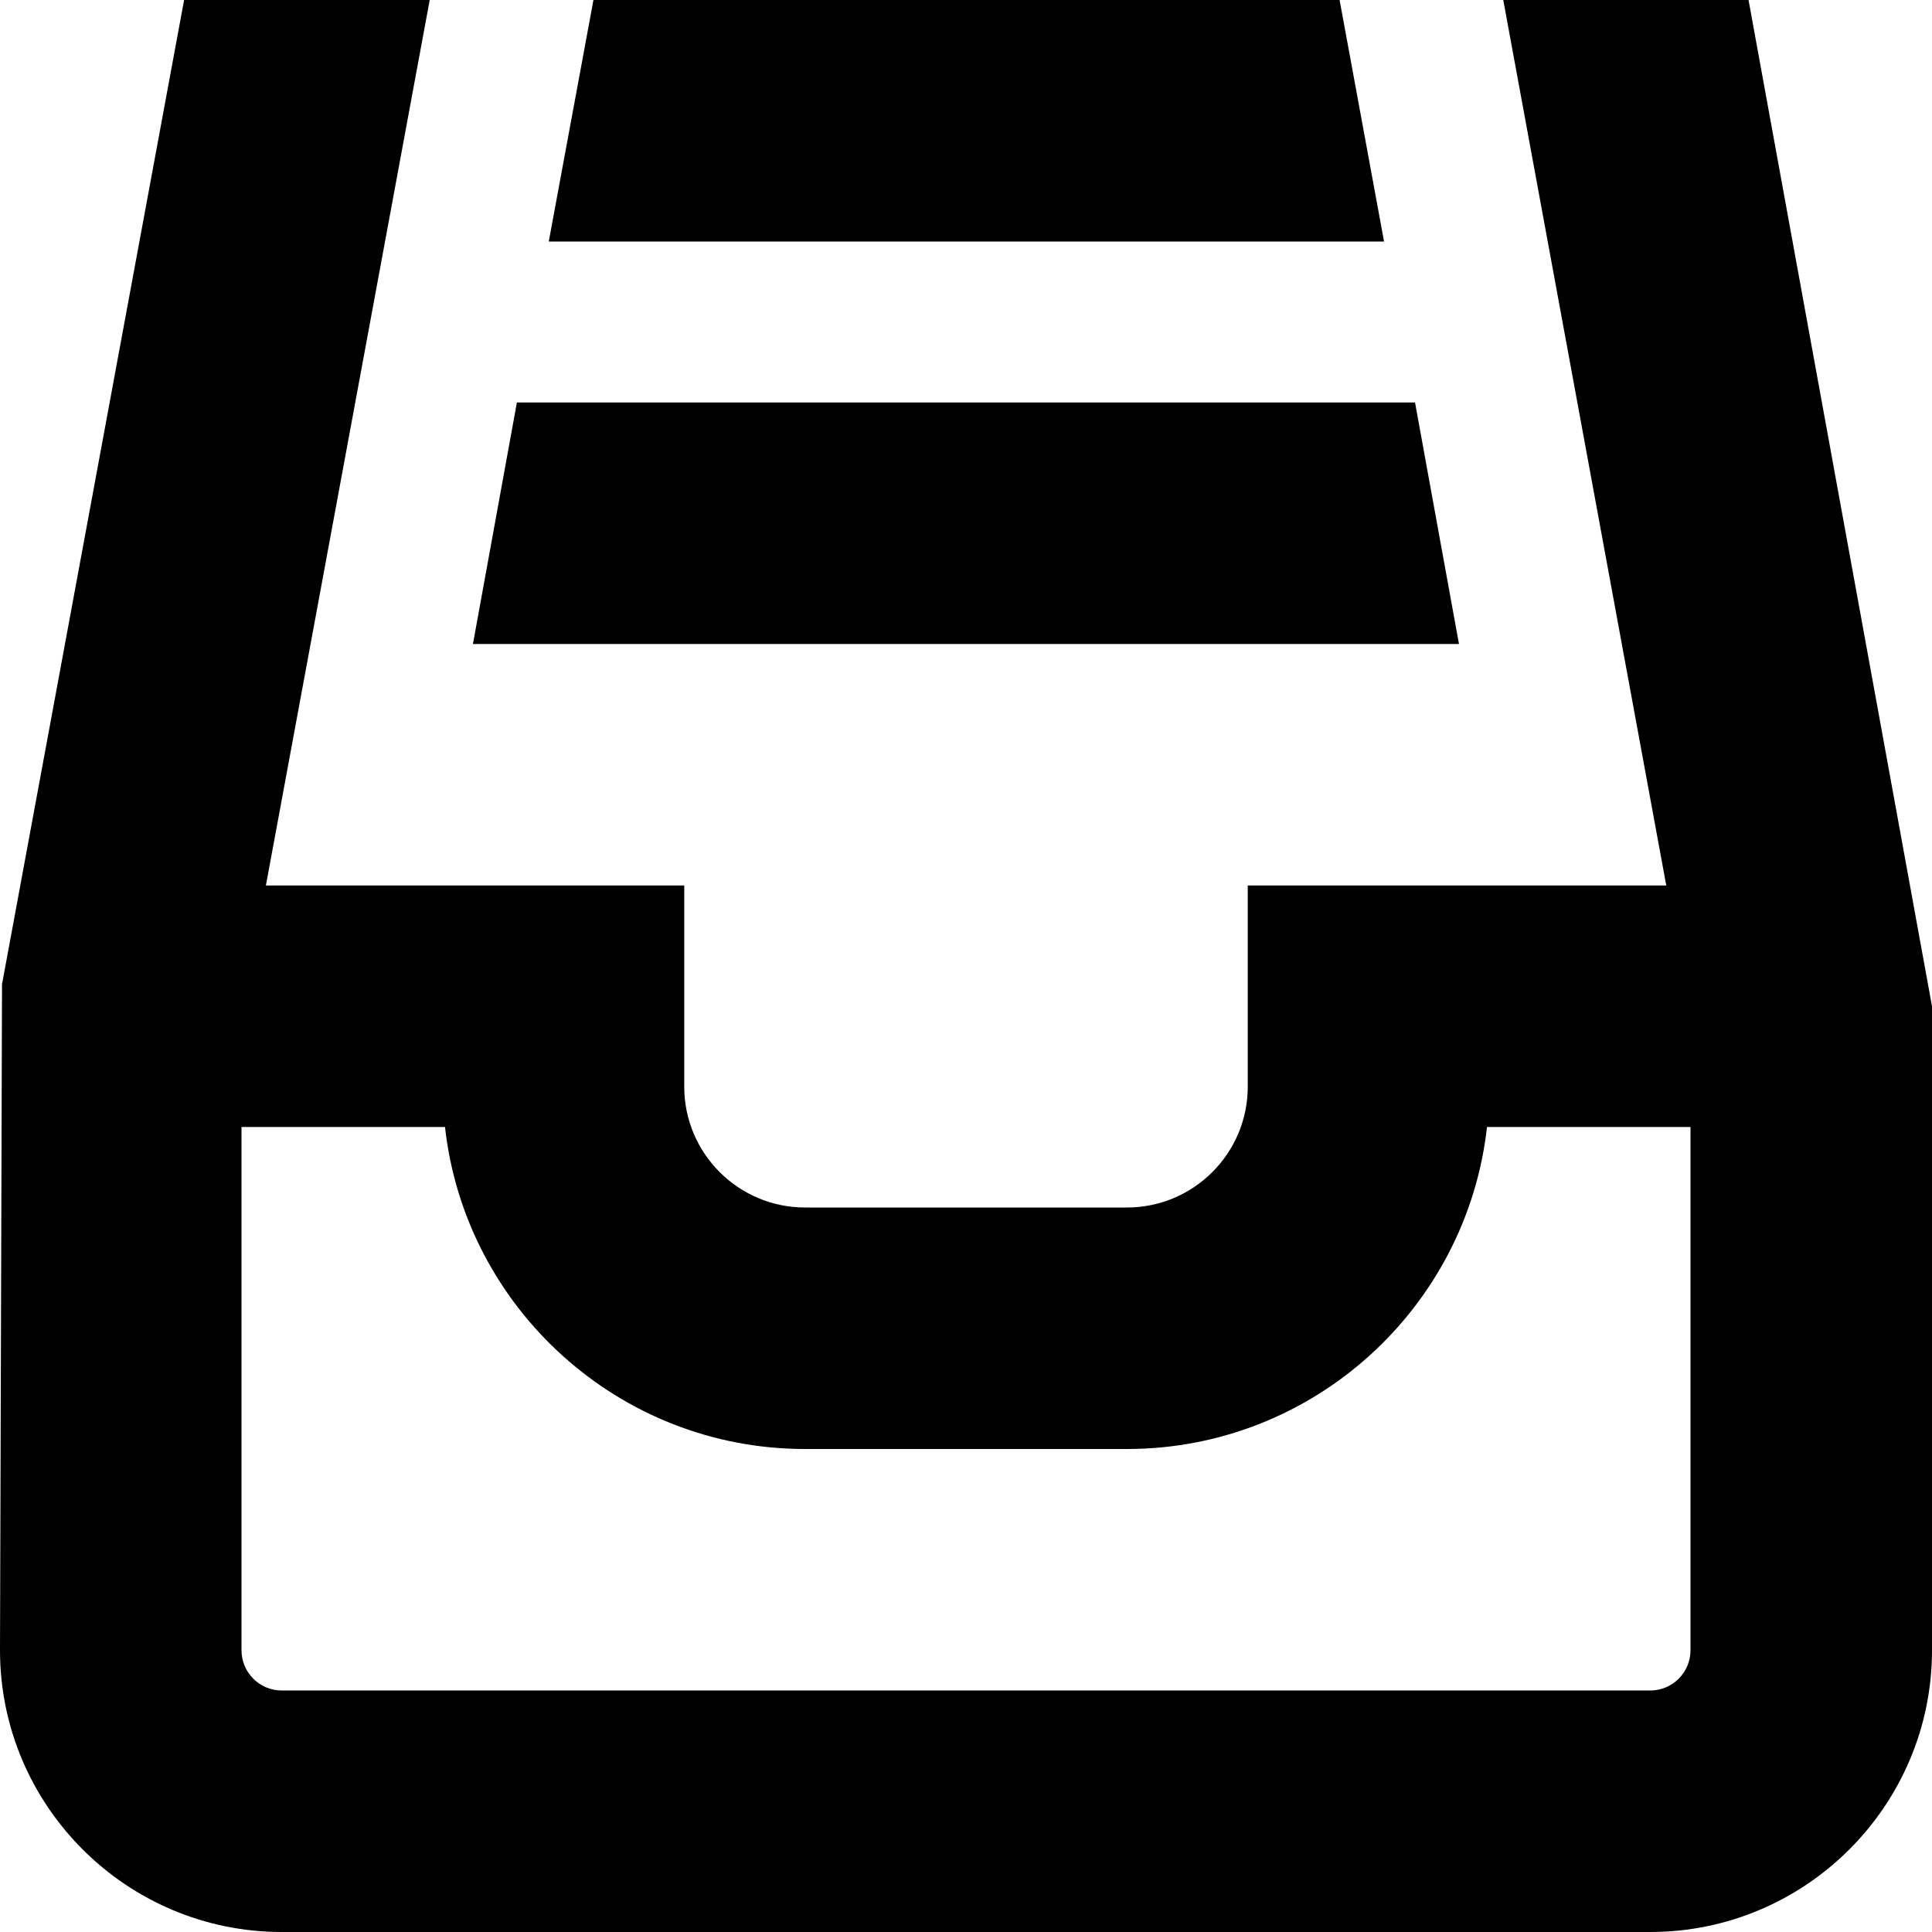 <?xml version="1.0" encoding="UTF-8"?>
<svg xmlns="http://www.w3.org/2000/svg" id="Layer_1" data-name="Layer 1" viewBox="0 0 24 24">
  <path d="m17.193,3H6.817l.555-3h9.269l.552,3Zm6.807,9.5v8c0,1.93-1.57,3.5-3.5,3.5H3.5c-1.93,0-3.5-1.57-3.5-3.5l.025-8.273L2.287,0h3.051l-2.035,11h5.197v2.5c0,.827.673,1.5,1.5,1.5h4c.827,0,1.5-.673,1.5-1.5v-2.5h5.199L18.674,0h3.047l2.279,12.5Zm-3,1.5h-2.528c-.25,2.247-2.16,4-4.472,4h-4c-2.312,0-4.223-1.753-4.472-4h-2.528v6.5c0,.276.224.5.5.5h17c.276,0,.5-.224.5-.5v-6.5Zm-3.421-9H6.421l-.546,3h12.249l-.546-3Z"/>
</svg>
